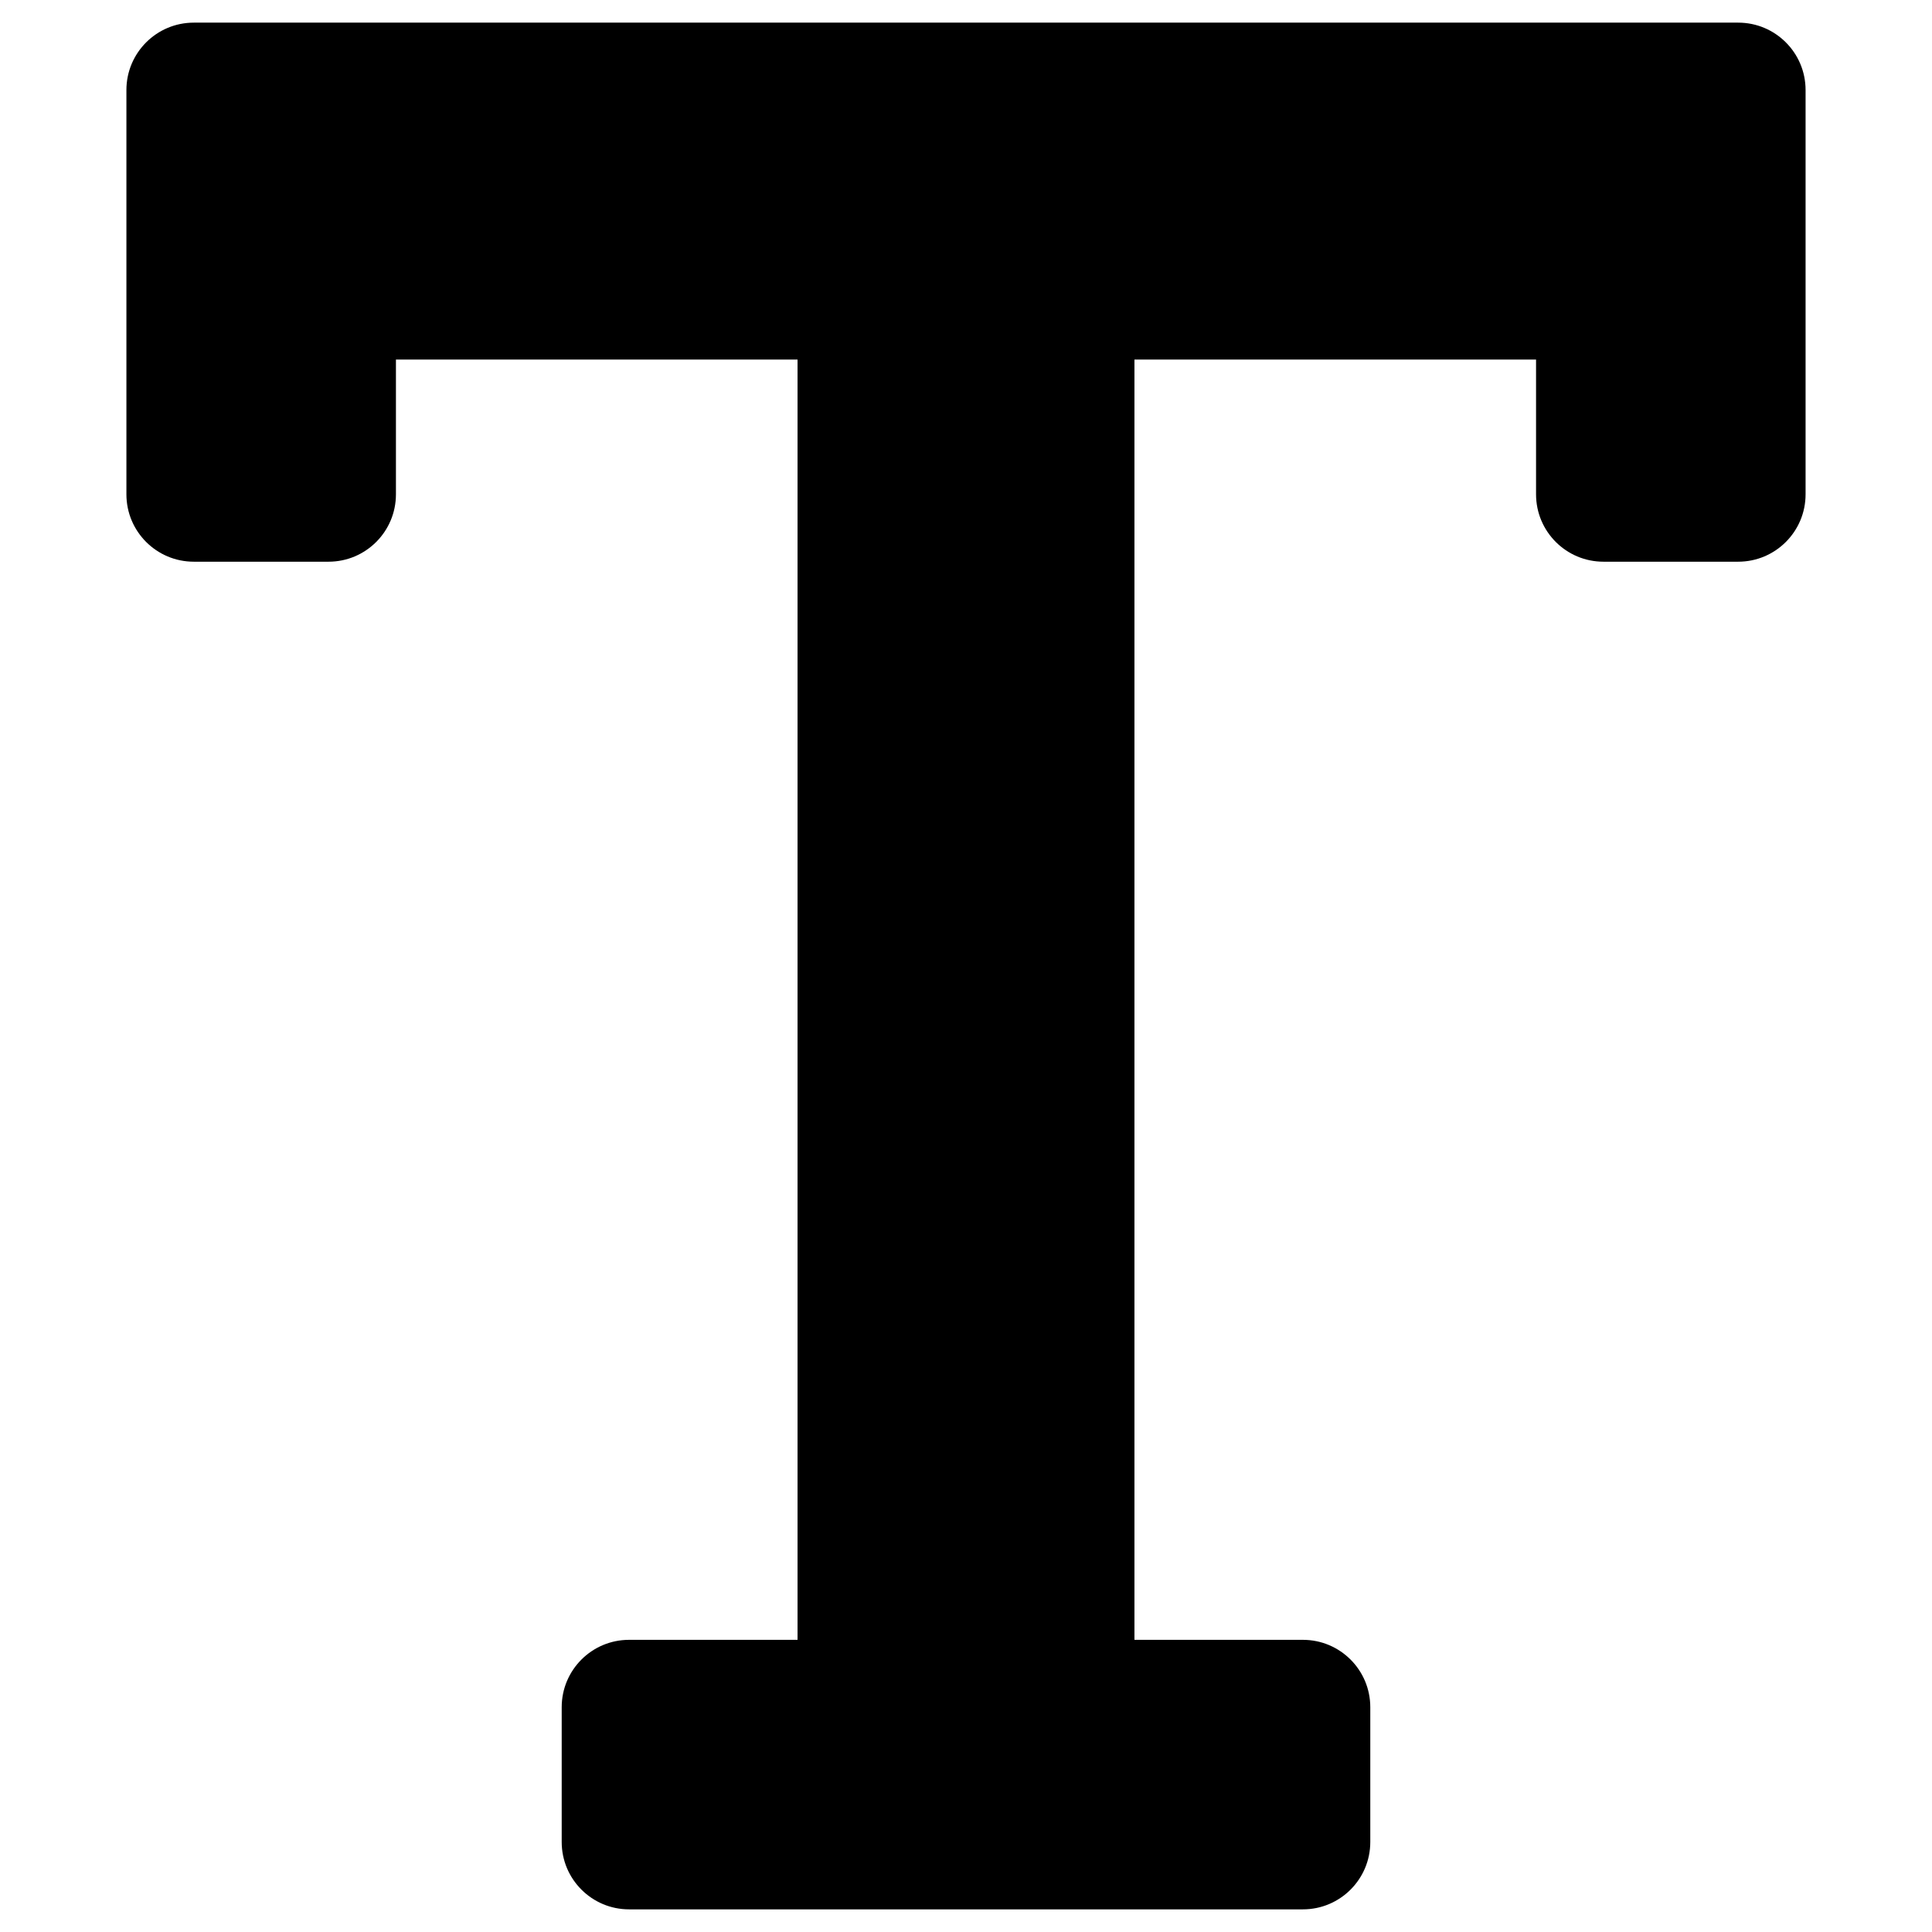 <svg id="Layer_1" enable-background="new 0 0 512 512" viewBox="0 0 512 512" xmlns="http://www.w3.org/2000/svg"><path id="_x37_1.Text" d="m460.643 6h-409.286c-9.862 0-17.857 7.995-17.857 17.857v107.143c0 9.862 7.995 17.857 17.857 17.857h35.714c9.862 0 17.857-7.995 17.857-17.857v-35.714h106.429v339.286h-44.643c-9.862 0-17.857 7.995-17.857 17.857v35.714c0 9.862 7.995 17.857 17.857 17.857h178.571c9.862 0 17.857-7.995 17.857-17.857v-35.714c0-9.862-7.995-17.857-17.857-17.857h-44.643v-339.286h106.429v35.714c0 9.862 7.995 17.857 17.857 17.857h35.714c9.862 0 17.857-7.995 17.857-17.857v-107.143c.001-9.862-7.994-17.857-17.856-17.857z"/></svg>